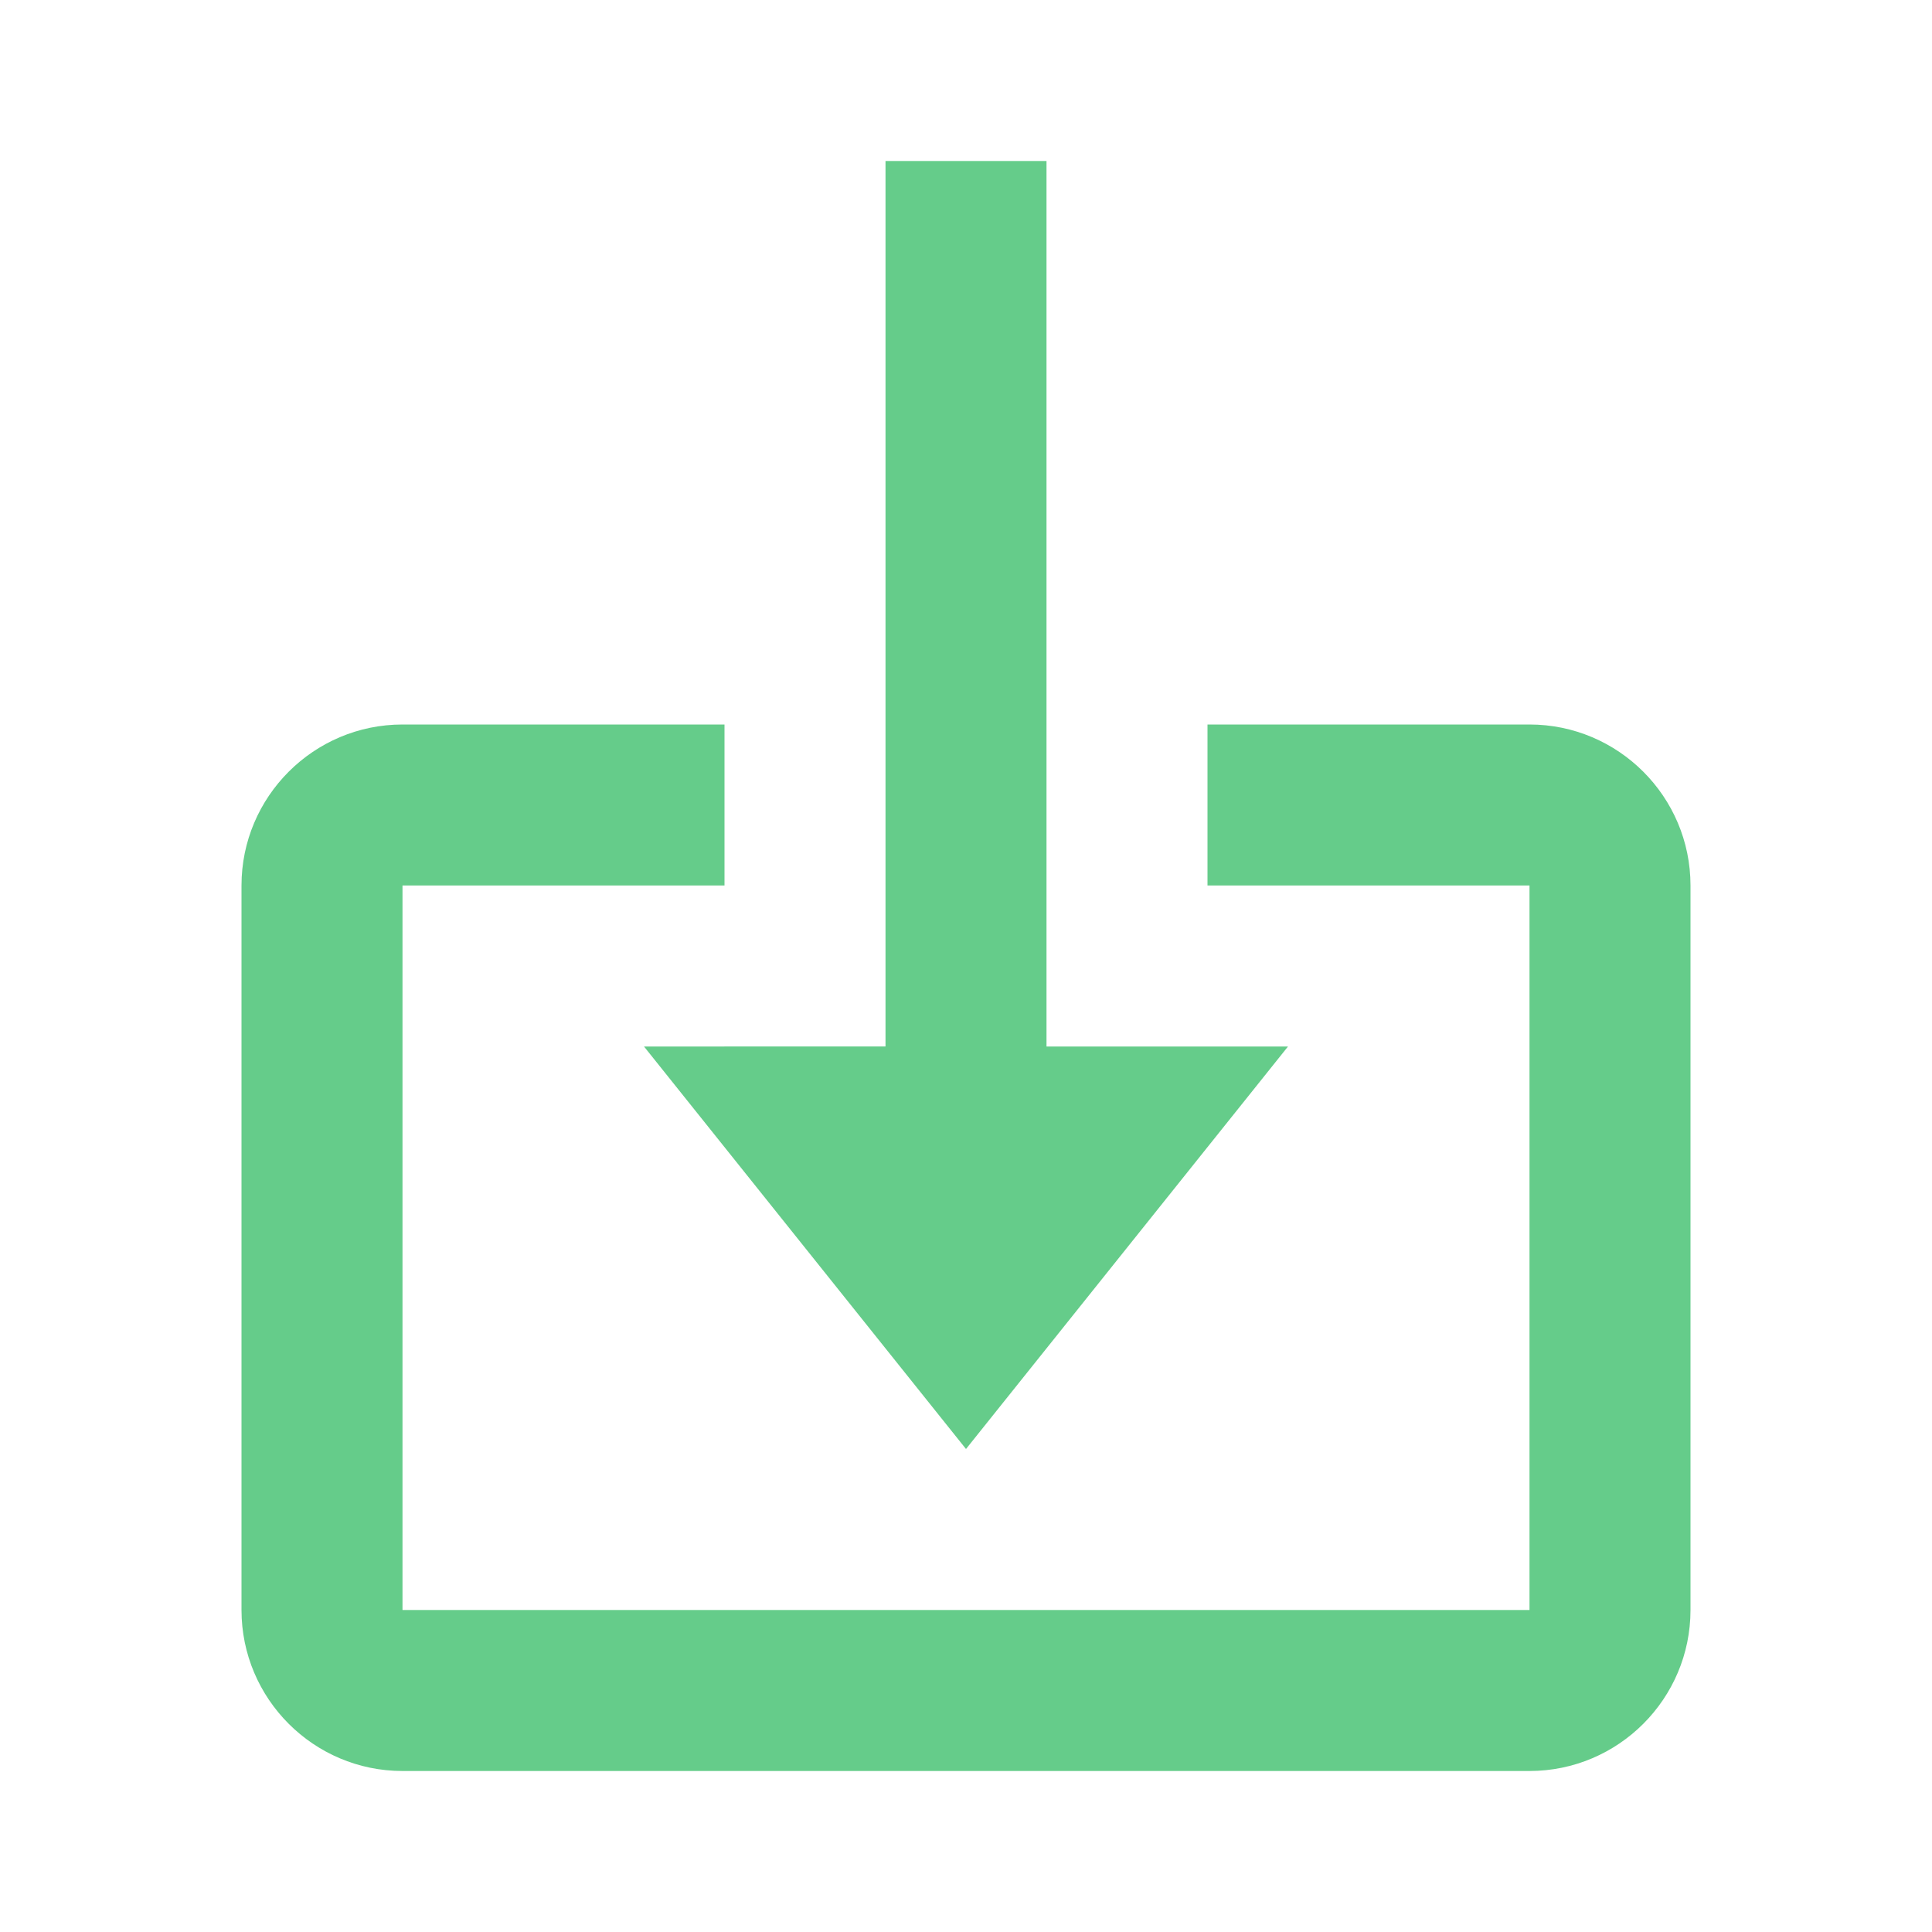<svg xmlns="http://www.w3.org/2000/svg" width="64" height="64" fill="#65CC8A" viewBox="0 0 24 24"><g id="SVGRepo_iconCarrier"><path d="m12 18 4-5h-3V2h-2v11H8z"/><path d="M19 9h-4v2h4v9H5v-9h4V9H5c-1.103 0-2 .897-2 2v9c0 1.103.897 2 2 2h14c1.103 0 2-.897 2-2v-9c0-1.103-.897-2-2-2z"/></g></svg>